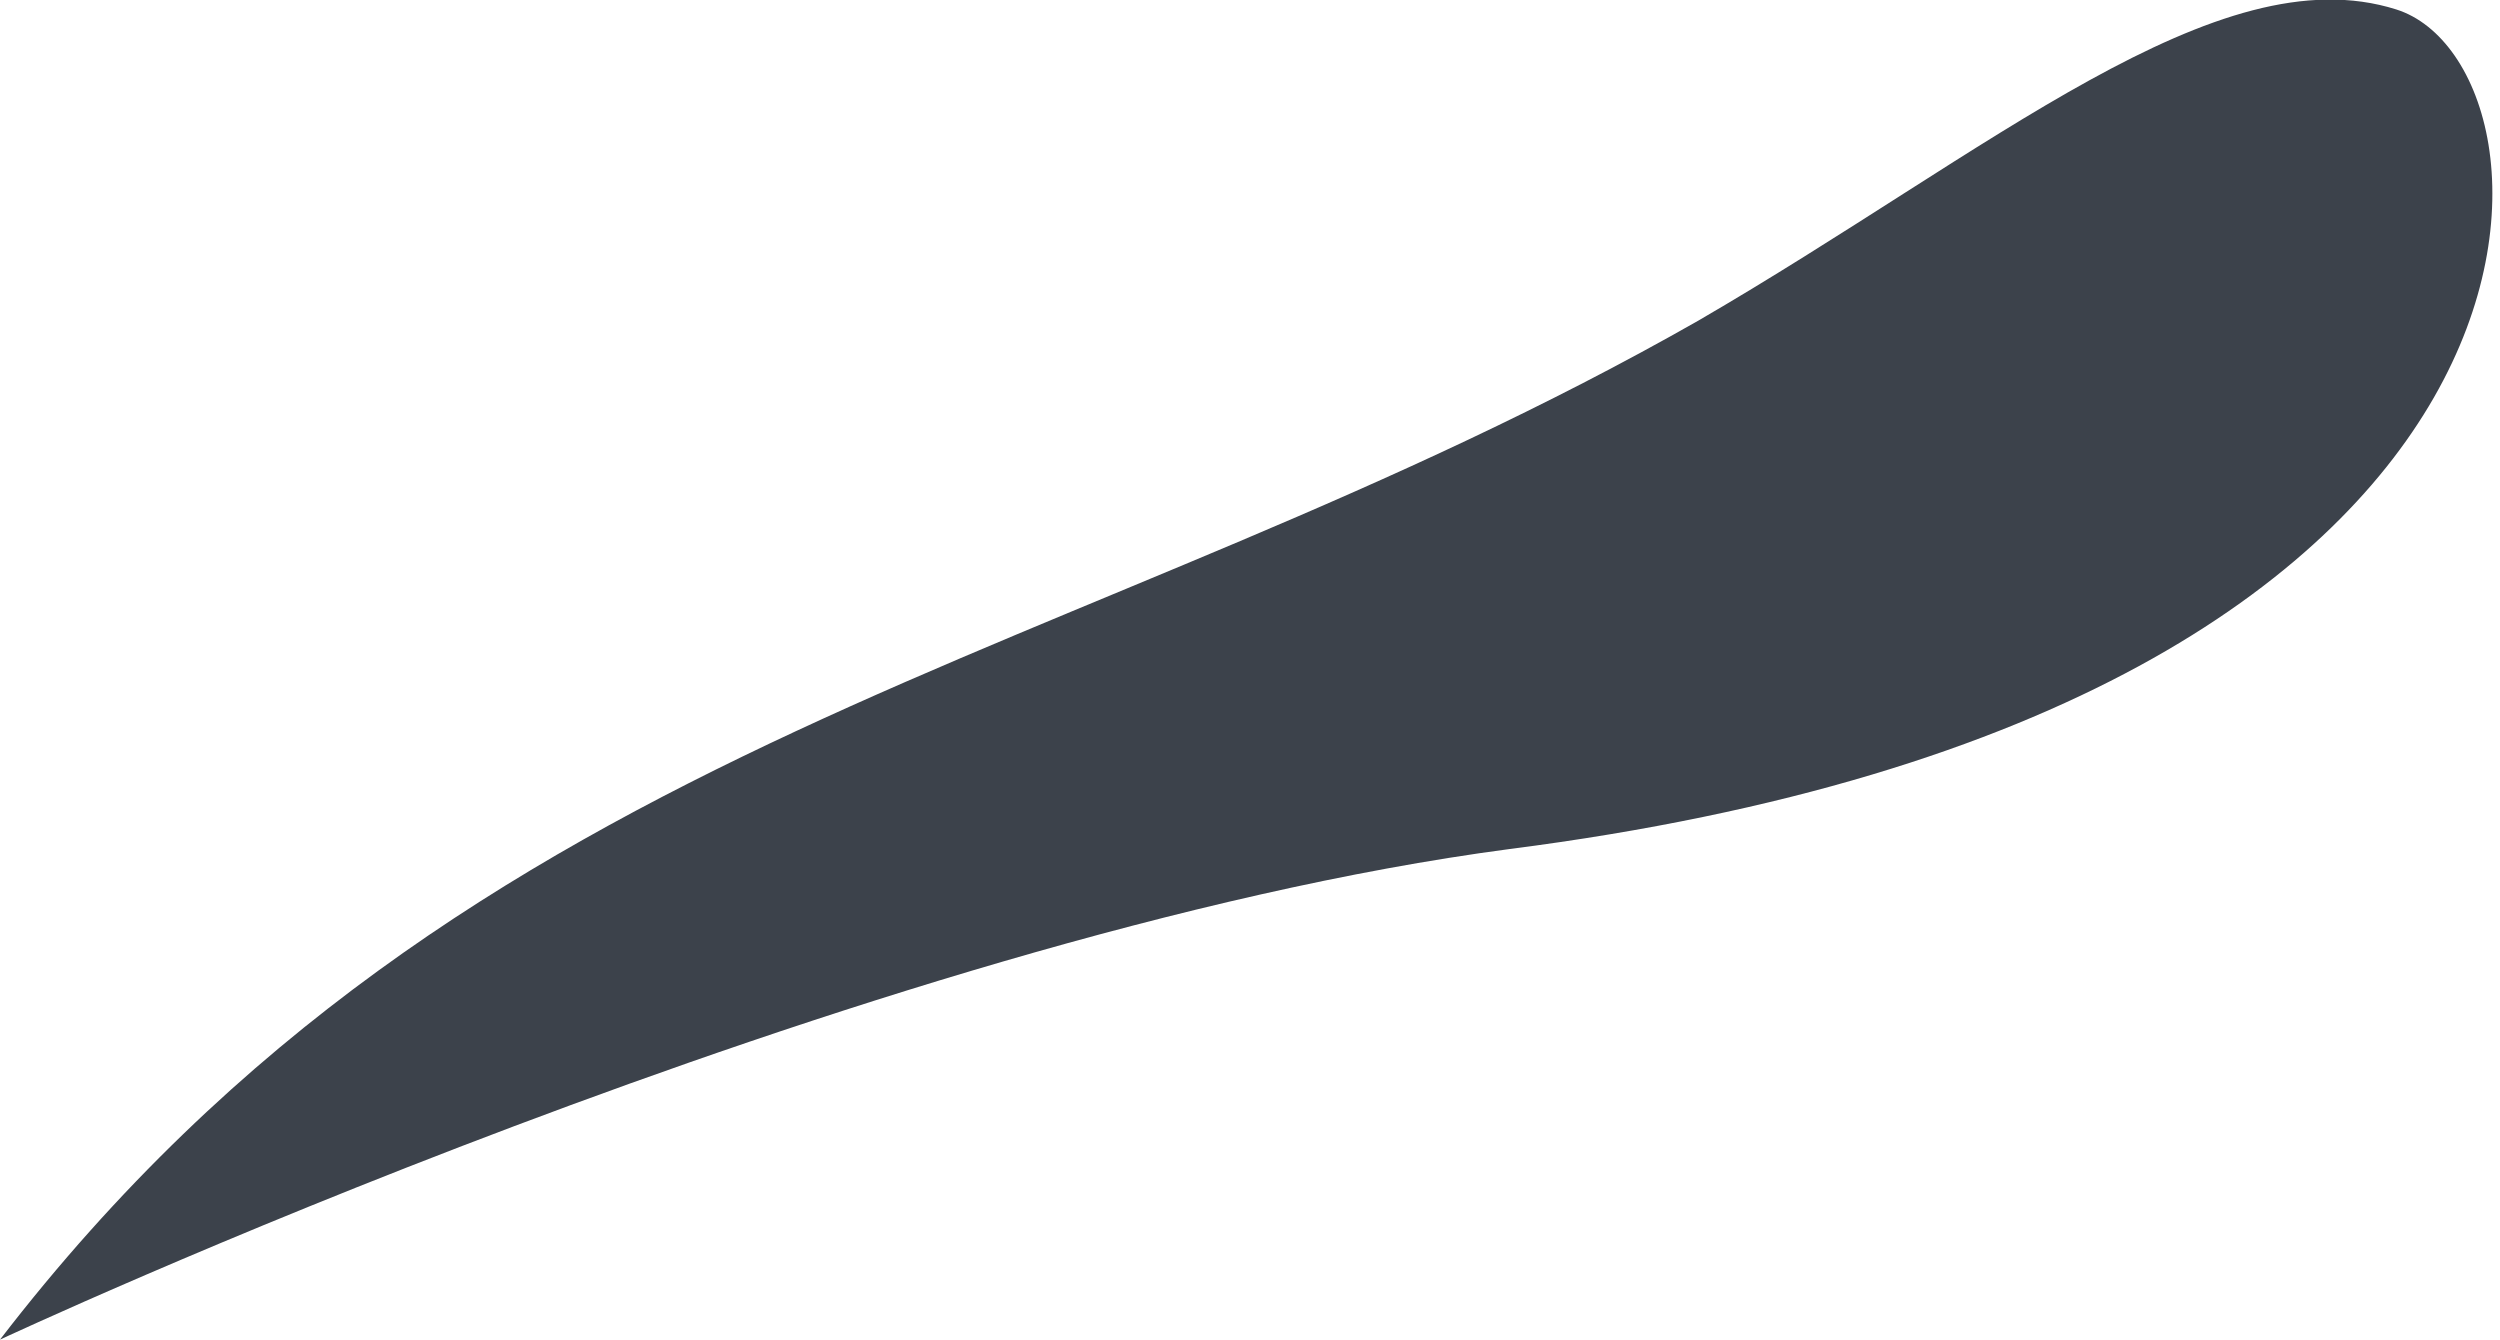 <!-- Generator: Adobe Illustrator 19.1.0, SVG Export Plug-In  -->
<svg version="1.1"
	 xmlns="http://www.w3.org/2000/svg" xmlns:xlink="http://www.w3.org/1999/xlink" xmlns:a="http://ns.adobe.com/AdobeSVGViewerExtensions/3.0/"
	 x="0px" y="0px" width="26.5px" height="14.2px" viewBox="0 0 26.5 14.2" style="enable-background:new 0 0 26.5 14.2;"
	 xml:space="preserve">
<style type="text/css">
	.st0{fill:#3C424B;}
</style>
<defs>
</defs>
<path id="XMLID_1_" class="st0" d="M0,14.2c0,0,9.2-4.3,16-5.2c11.7-1.5,11.3-8.3,9.4-8.9S21.1,1.6,18,3.4C11.5,7.1,5,7.7,0,14.2z"
	/>
</svg>
